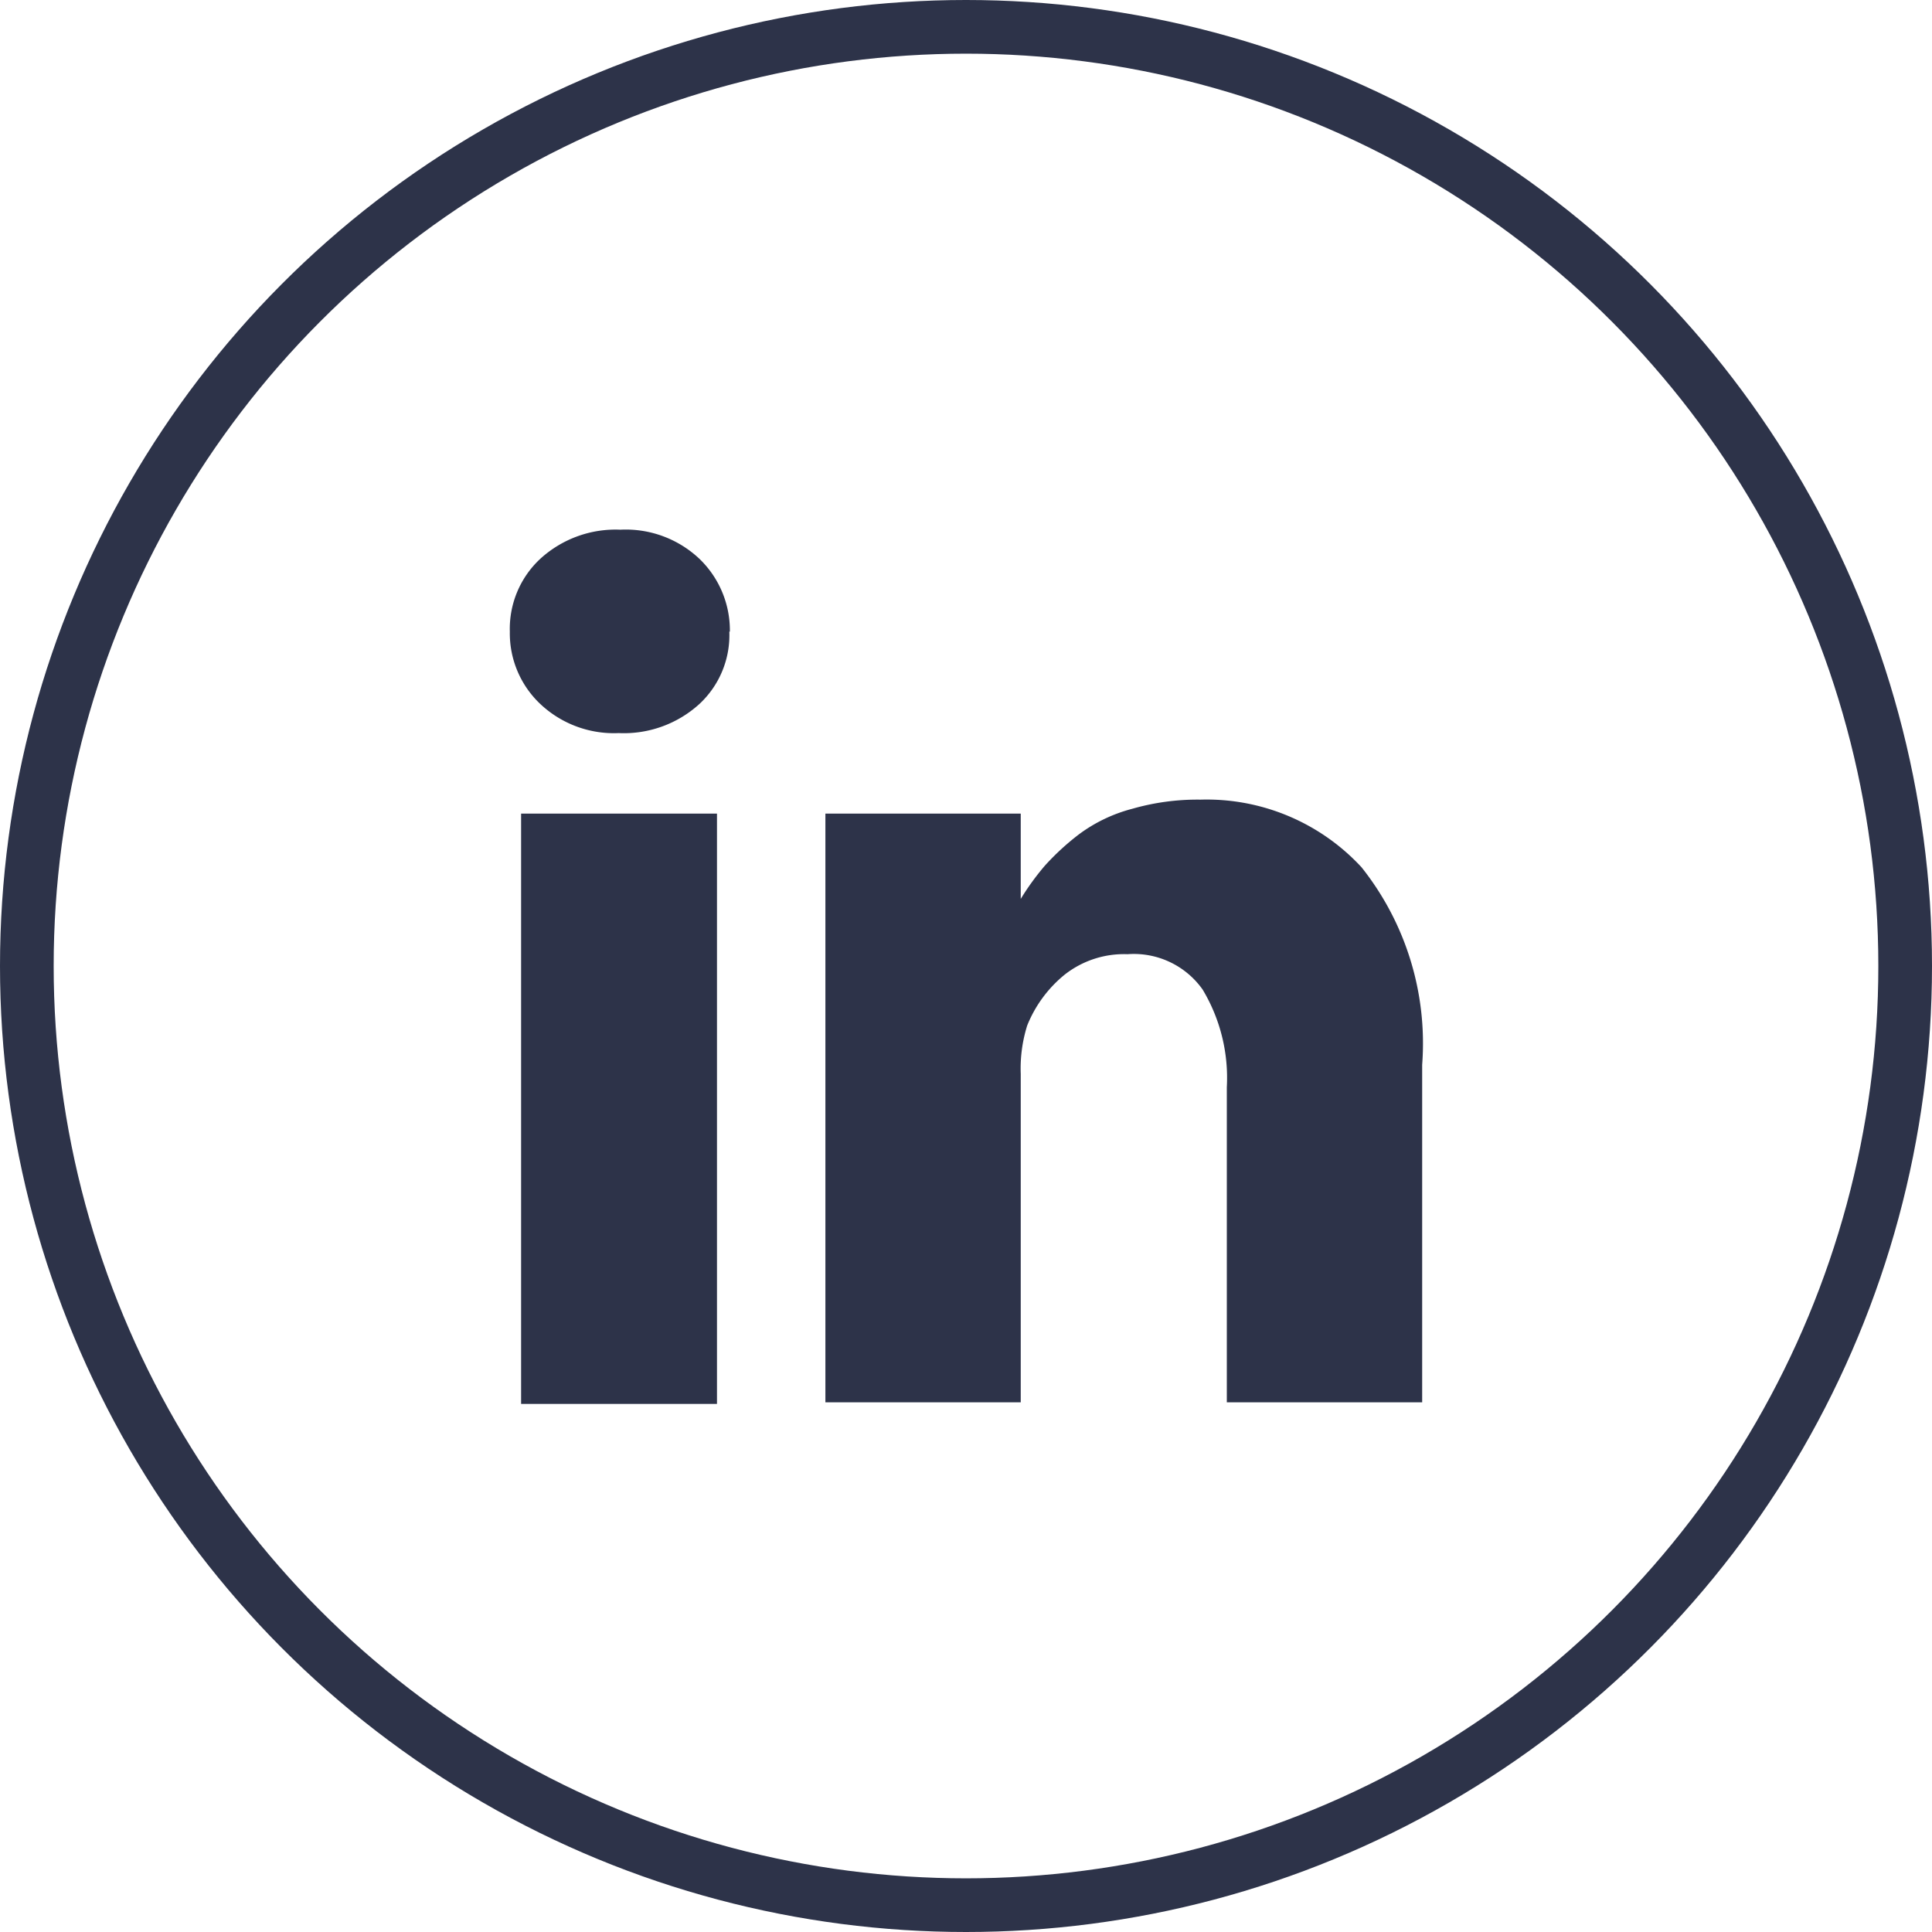 <svg width="72" height="72" xmlns="http://www.w3.org/2000/svg"><g transform="translate(1 1)" fill="none" fill-rule="evenodd"><circle stroke="#2d3349" stroke-width="2" cx="35" cy="35" r="35"/><path d="M25.72 29.32v22h-7.3v-22h7.3zm.46-6.78a3.5 3.5 0 01-1.12 2.7 4.18 4.18 0 01-3 1.08 4 4 0 01-2.92-1.08 3.62 3.62 0 01-1.14-2.7 3.56 3.56 0 011.14-2.72 4.16 4.16 0 012.98-1.08 4 4 0 012.94 1.08 3.7 3.7 0 011.14 2.72h-.02zM52 38.68v12.58h-7.28V39.52a6.4 6.4 0 00-.9-3.64 3.14 3.14 0 00-2.8-1.32 3.58 3.58 0 00-2.34.76 4.7 4.7 0 00-1.4 1.9 5.36 5.36 0 00-.24 1.8v12.24h-7.28V36.94 29.32h7.28v3.18a9.64 9.64 0 01.9-1.24 9.44 9.44 0 011.26-1.16 5.76 5.76 0 012-.96 8.78 8.78 0 012.54-.34 7.86 7.86 0 016 2.52A10.54 10.54 0 0152 38.68z" fill="#2d3349" fill-rule="nonzero"/></g></svg>